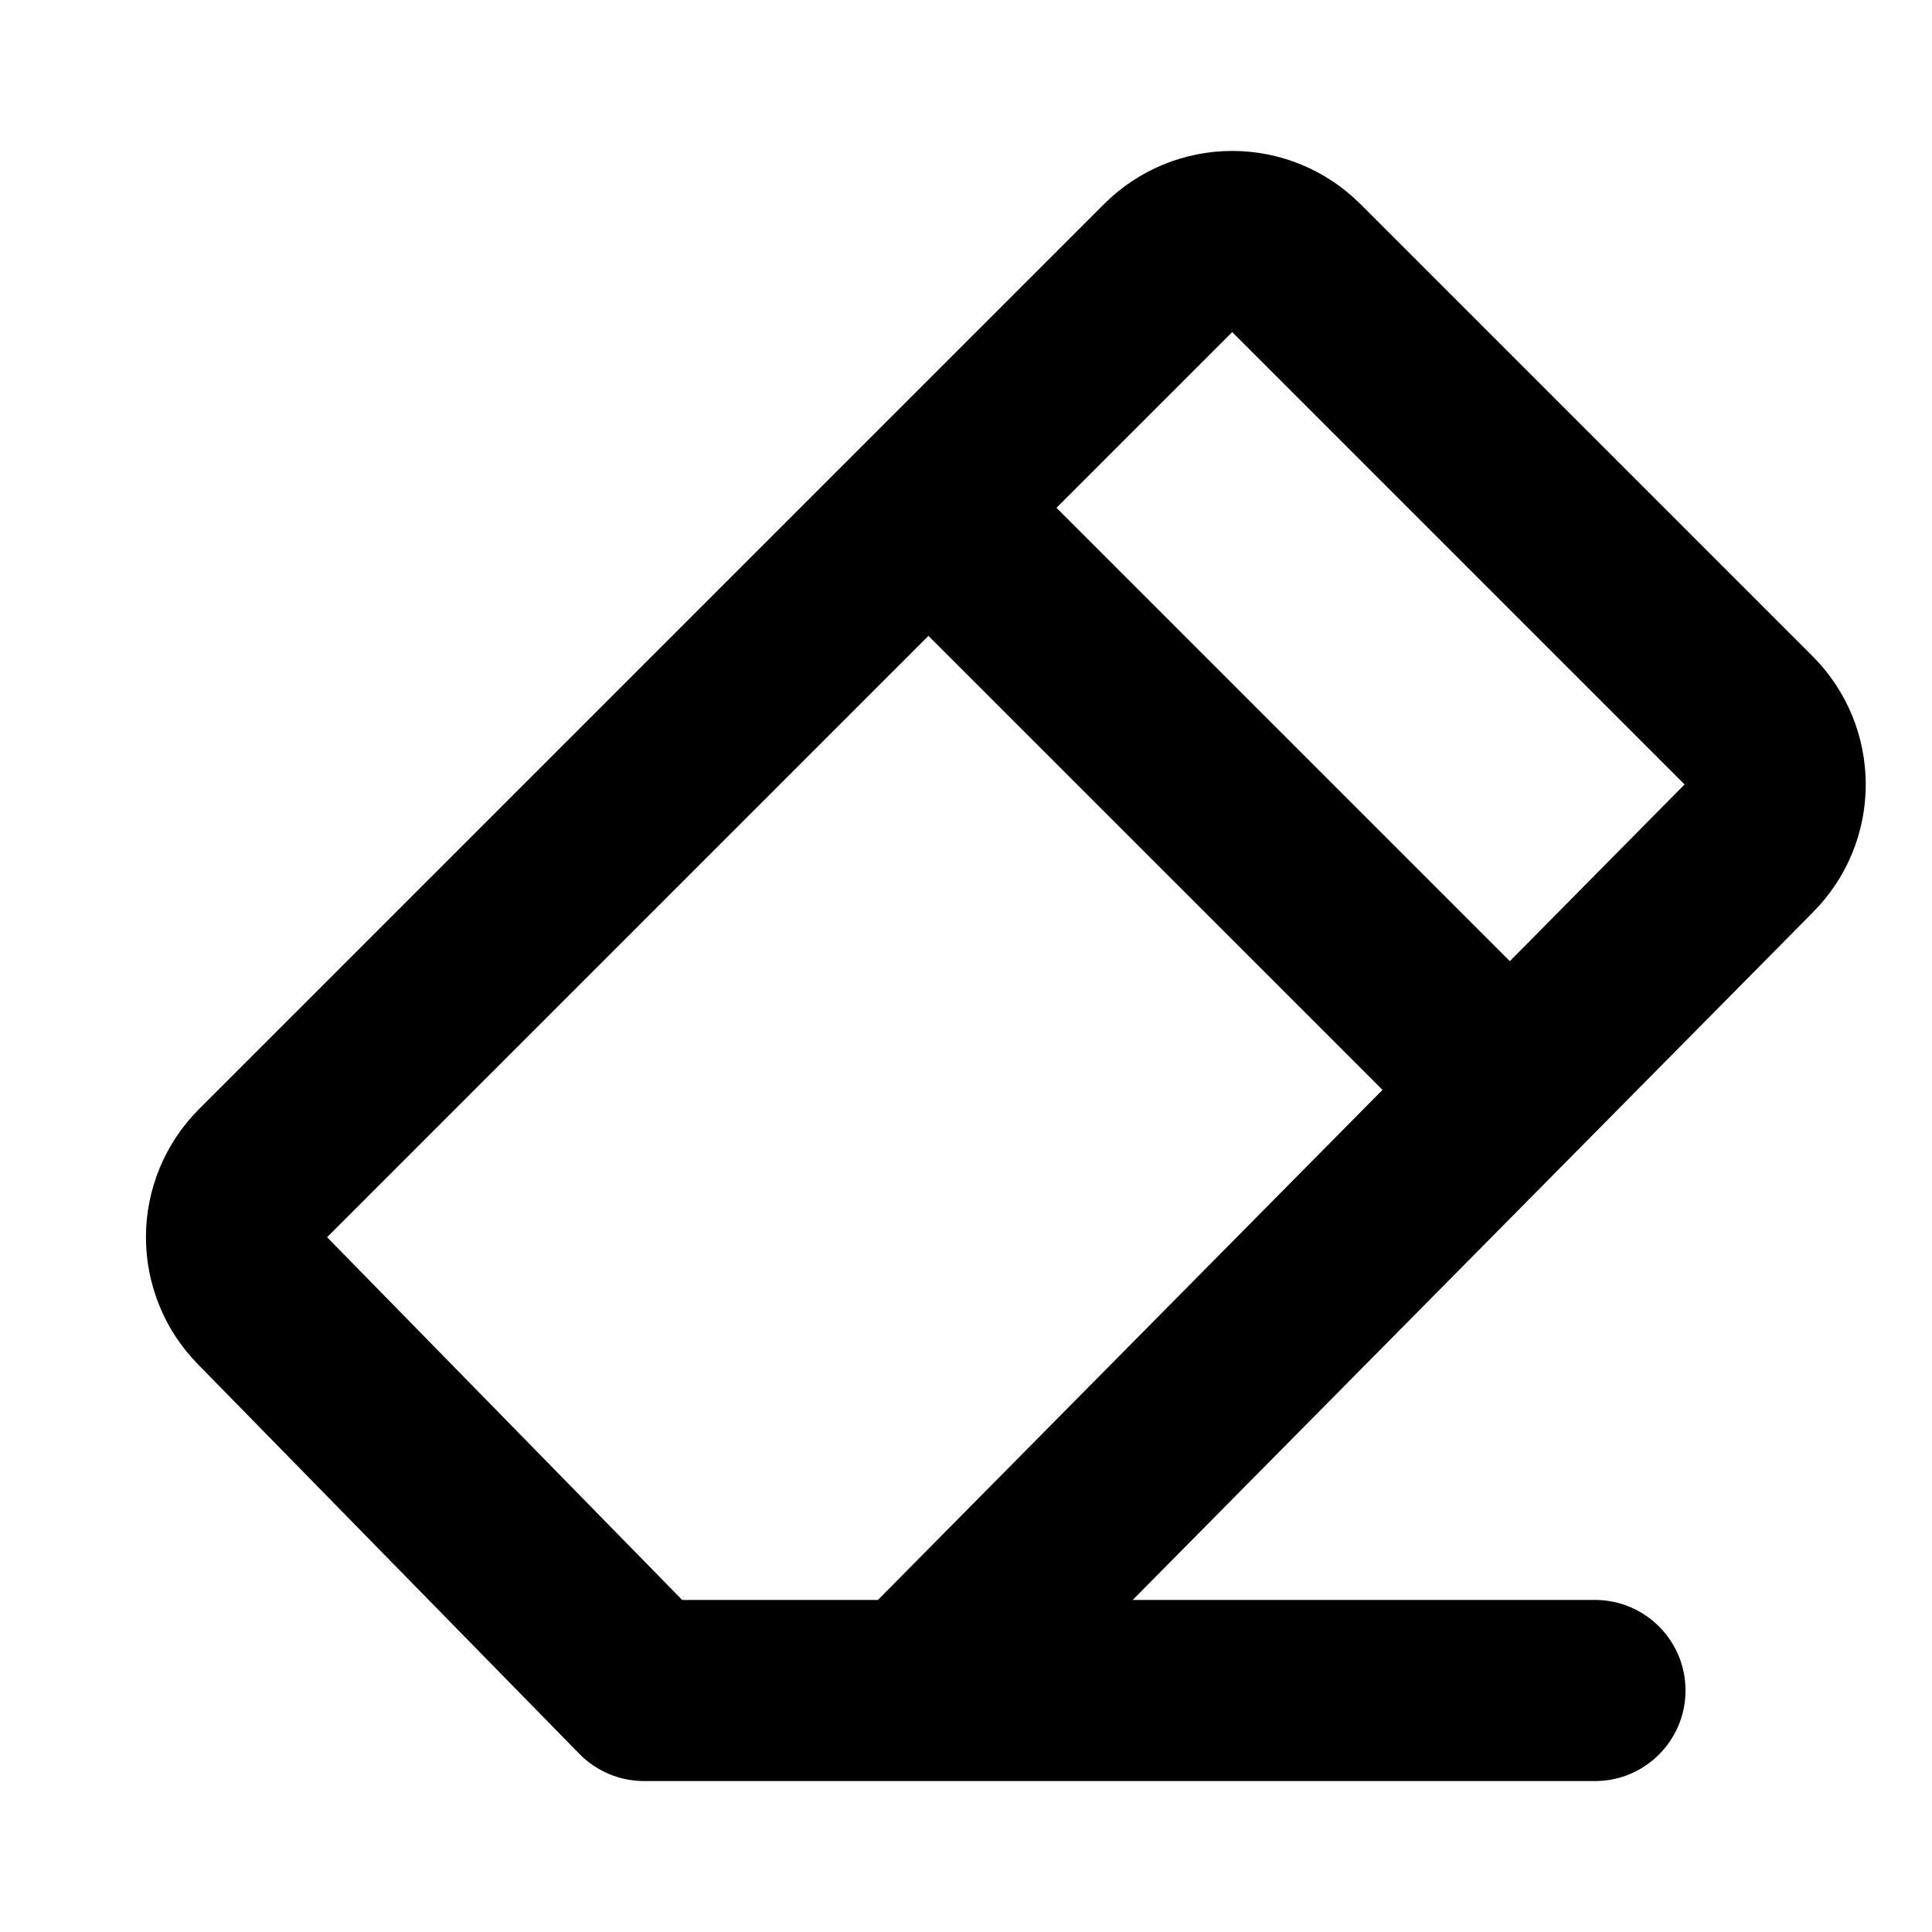 <svg width="24" height="24" viewBox="0 0 24 24" fill="none" xmlns="http://www.w3.org/2000/svg">
    <path fill-rule="evenodd" clip-rule="evenodd"
        d="M13.721 2.529C14.143 2.11 14.713 1.875 15.307 1.875C15.902 1.875 16.472 2.11 16.893 2.529L16.896 2.531L22.523 8.158C22.942 8.58 23.177 9.15 23.177 9.745C23.177 10.338 22.943 10.908 22.524 11.329L22.523 11.331L14.071 19.875H19.813C20.434 19.875 20.938 20.378 20.938 21C20.938 21.621 20.434 22.125 19.813 22.125H8.001C7.698 22.125 7.409 22.003 7.197 21.787L2.463 16.952C2.047 16.531 1.813 15.962 1.813 15.369C1.813 14.775 2.048 14.205 2.467 13.783L2.469 13.781L13.719 2.531L13.721 2.529ZM10.906 19.875L17.174 13.539L11.533 7.899L4.063 15.369L4.069 15.375L8.474 19.875H10.906ZM13.124 6.308L18.756 11.94L20.925 9.746L20.927 9.745L15.307 4.125L13.124 6.308Z"
        fill="current" />
</svg>